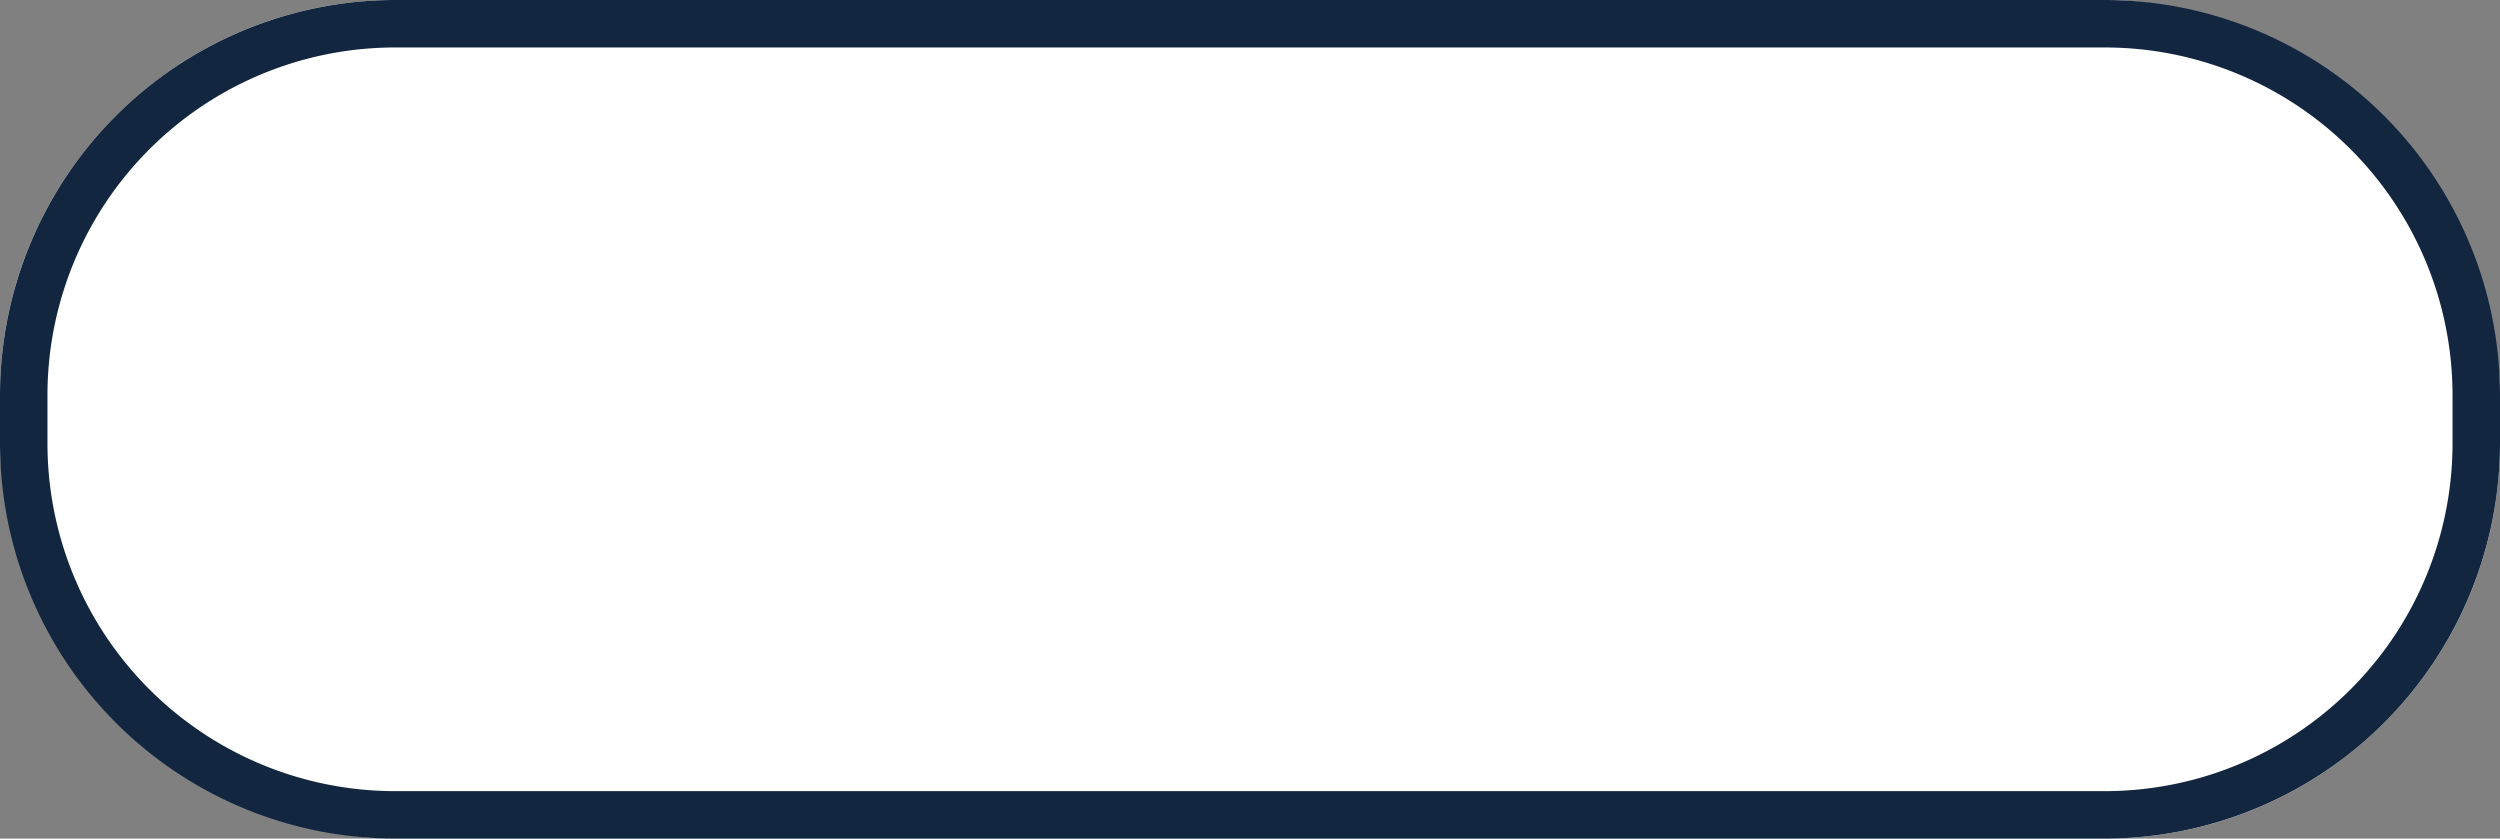<svg xmlns="http://www.w3.org/2000/svg" width="158" height="53" viewBox="0 0 158 53">
  <rect x="0" y="0" width="158" height="53" fill="#808080" stroke="none"/>
  <g id="Grupo_1099833" data-name="Grupo 1099833" transform="translate(-442.051 -2900)">
    <rect id="Rectángulo_401679" data-name="Rectángulo 401679" width="158" height="53" rx="25" transform="translate(442.051 2900)" fill="#fff"/>
    <path id="Rectángulo_401679_-_Contorno" data-name="Rectángulo 401679 - Contorno" d="M25,3A21.979,21.979,0,0,0,3,25v3A21.979,21.979,0,0,0,25,50H133a21.979,21.979,0,0,0,22-22V25A21.979,21.979,0,0,0,133,3H25m0-3H133a25,25,0,0,1,25,25v3a25,25,0,0,1-25,25H25A25,25,0,0,1,0,28V25A25,25,0,0,1,25,0Z" transform="translate(442.051 2900)" fill="#12263f"/>
  </g>
</svg>
